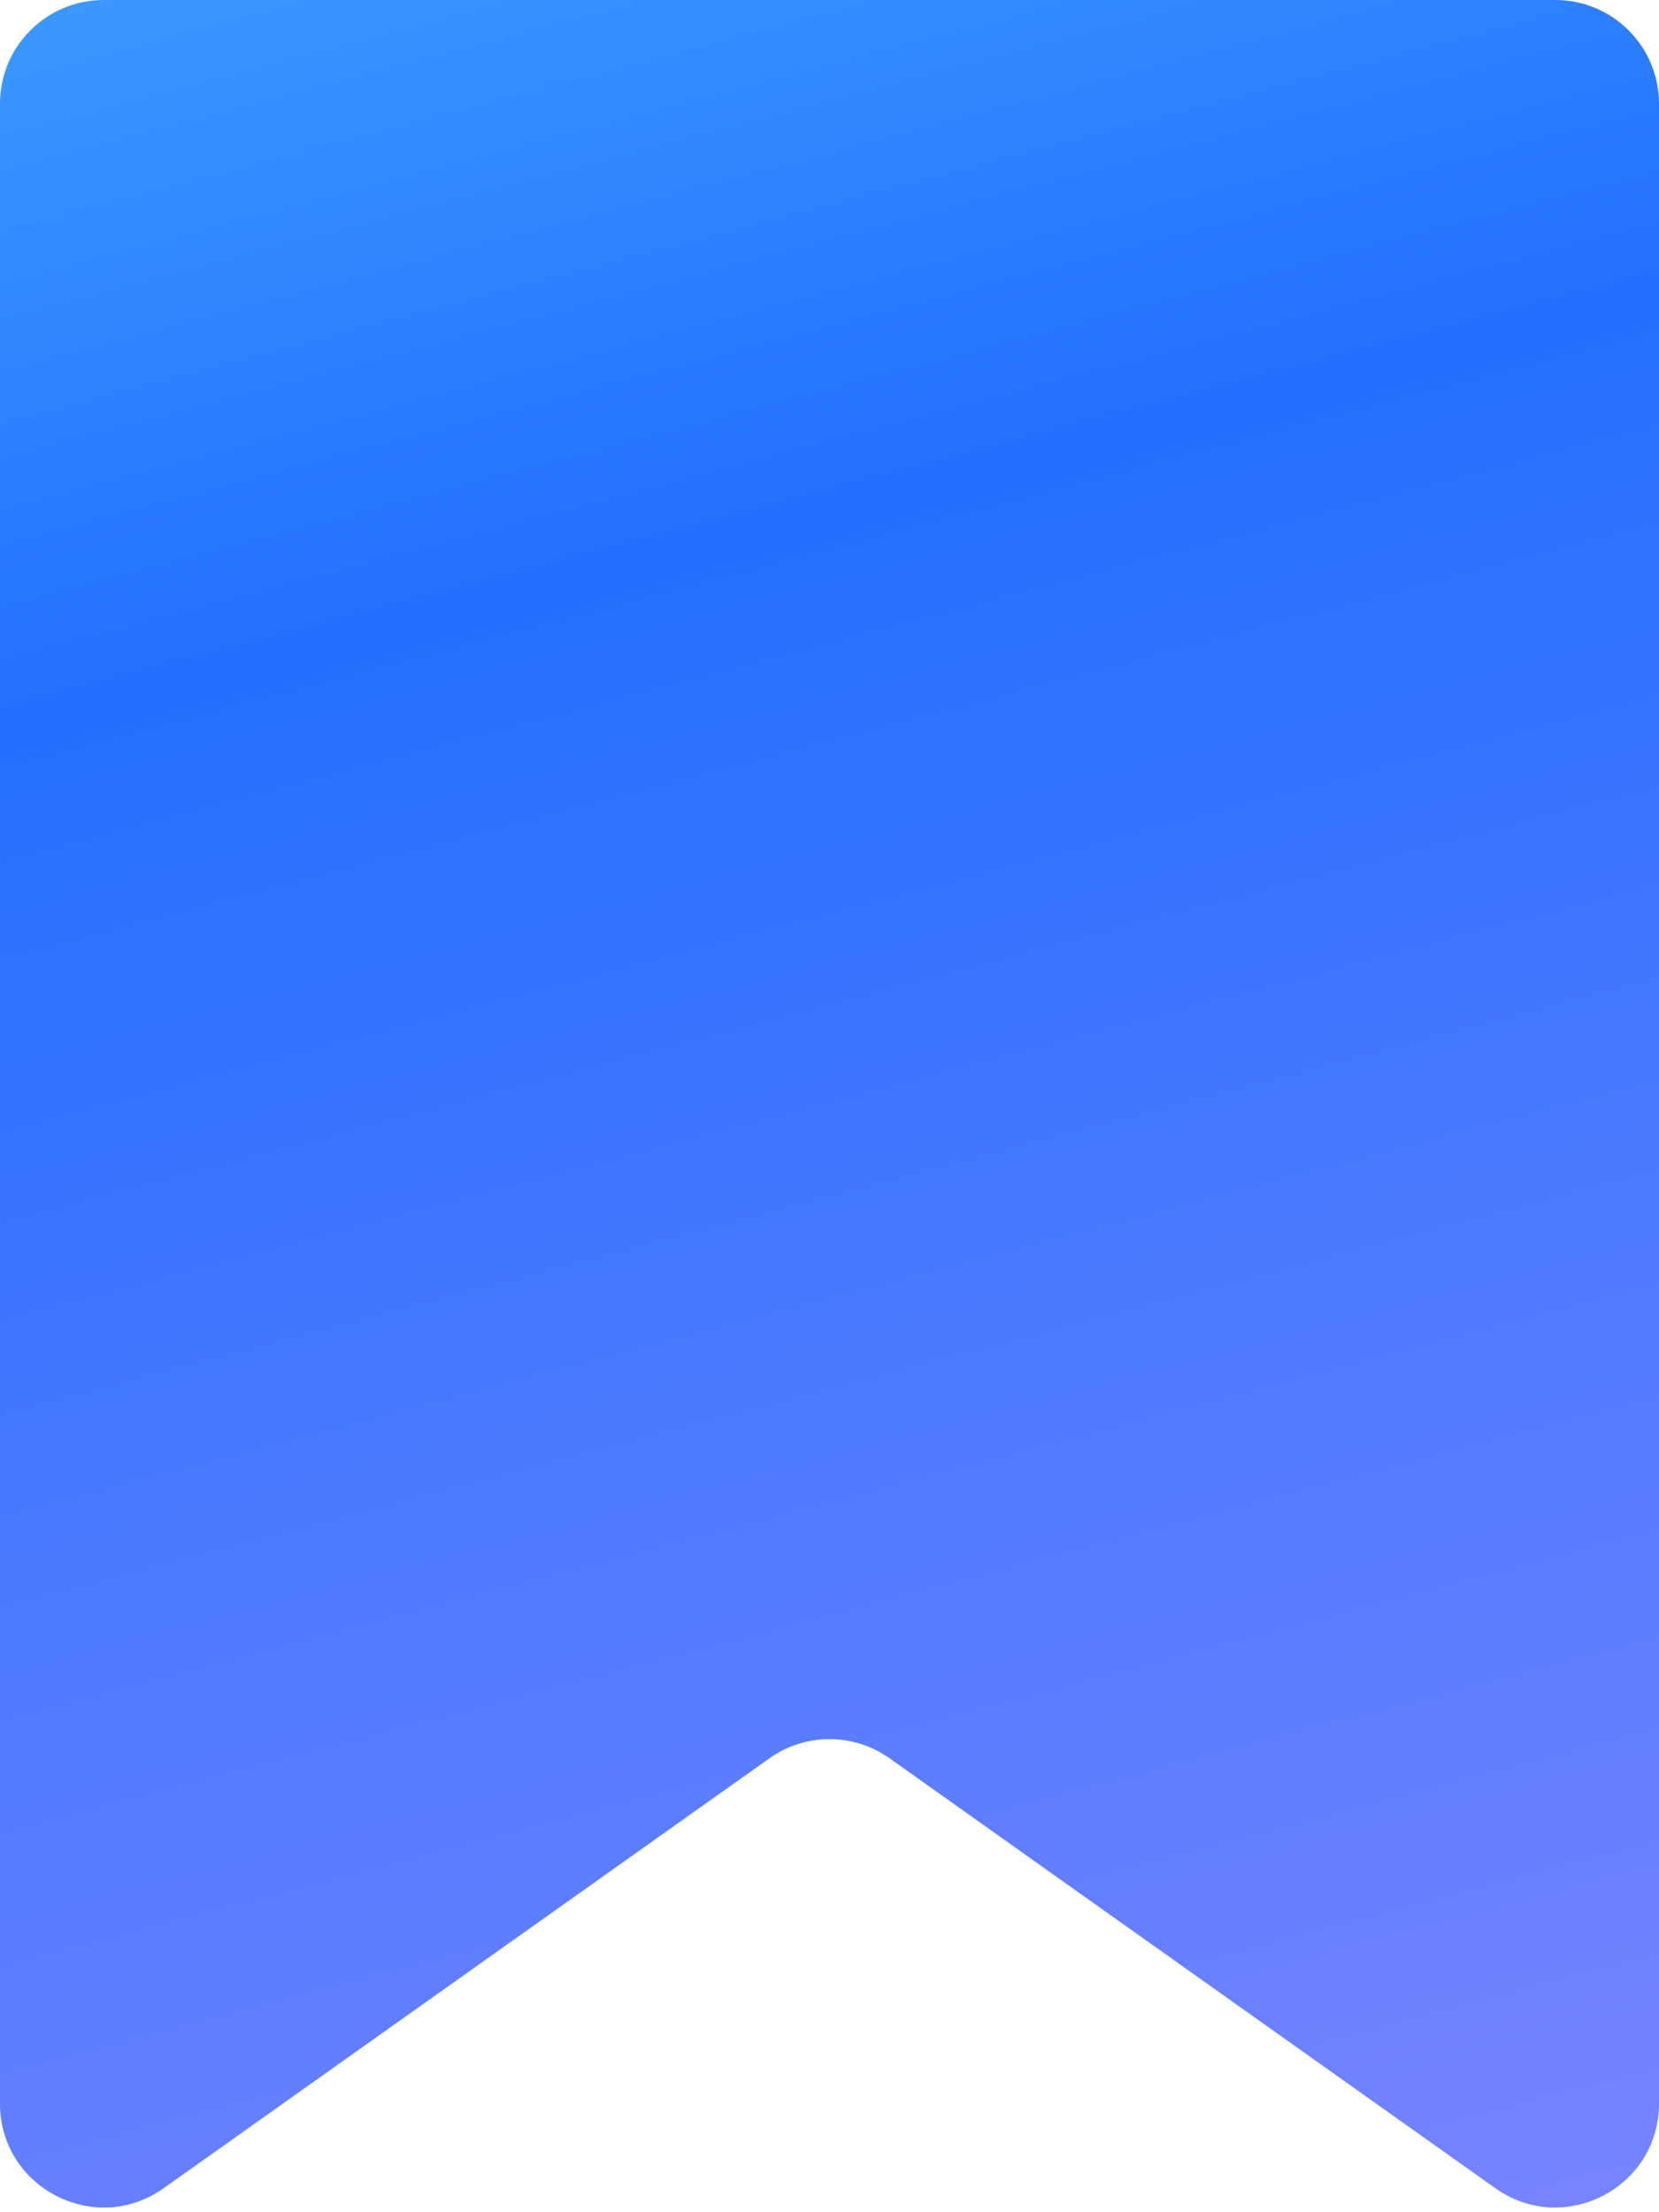 <svg width="36" height="48" viewBox="0 0 36 48" fill="none" xmlns="http://www.w3.org/2000/svg">
<path d="M0 45.644V2.25C0 1.007 1.007 0 2.25 0H33.75C34.993 0 36 1.007 36 2.25V45.644C36 47.471 33.938 48.536 32.448 47.479L19.302 38.15C18.522 37.597 17.478 37.597 16.698 38.15L3.552 47.479C2.062 48.536 0 47.471 0 45.644Z" fill="url(#paint0_linear_45_431)"/>
<defs>
<linearGradient id="paint0_linear_45_431" x1="-5.672" y1="-26.147" x2="20.344" y2="72.555" gradientUnits="userSpaceOnUse">
<stop stop-color="#6AE4FF"/>
<stop offset="0.41" stop-color="#236FFF"/>
<stop offset="1" stop-color="#A38EFF"/>
</linearGradient>
</defs>
</svg>
